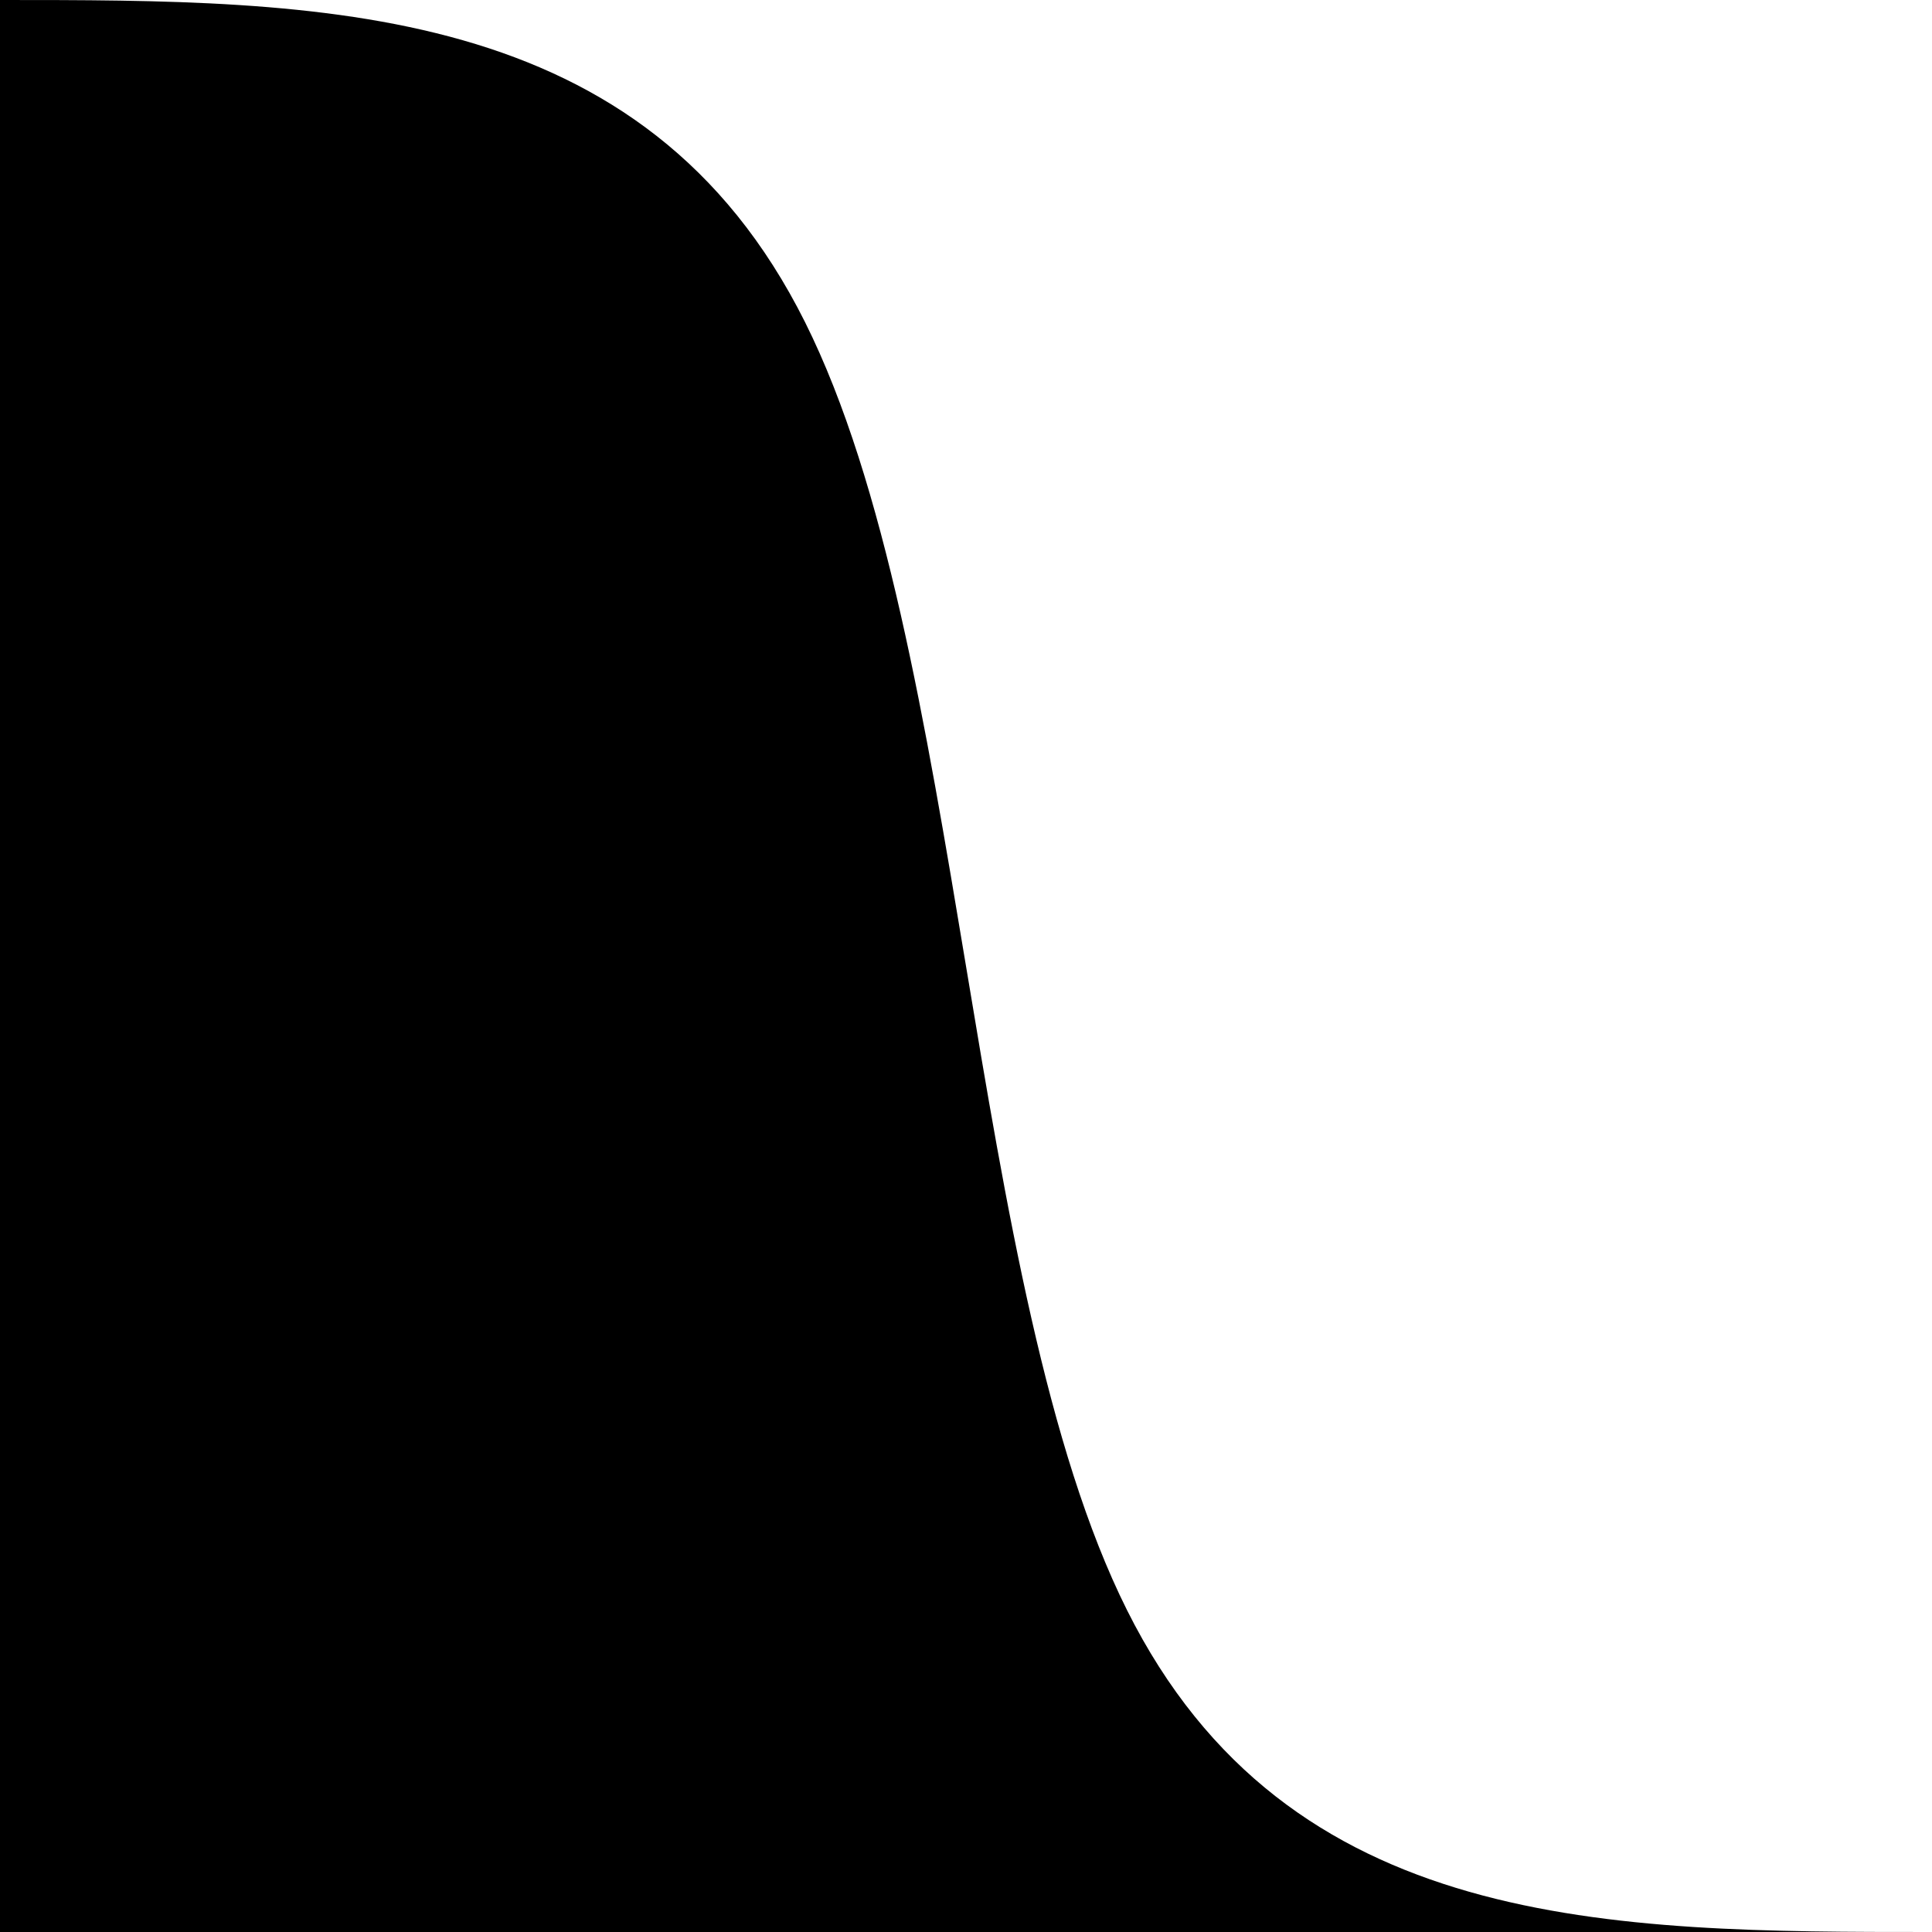 <!-- Created by QNetITQ for the WaveFox project -->

<svg xmlns="http://www.w3.org/2000/svg" width="32" height="32" viewBox="0 0 32 32" preserveAspectRatio="none">

    <path fill="context-fill" d="M 32,32 C 26.667,32 21.332,32 18.666,26.667 16,21.334 16,10.668 13.333,5.334 10.666,0 5.333,0 0,0 c 0,0 0,32 0,32 0,0 32,0 32,0 z" />

</svg>
